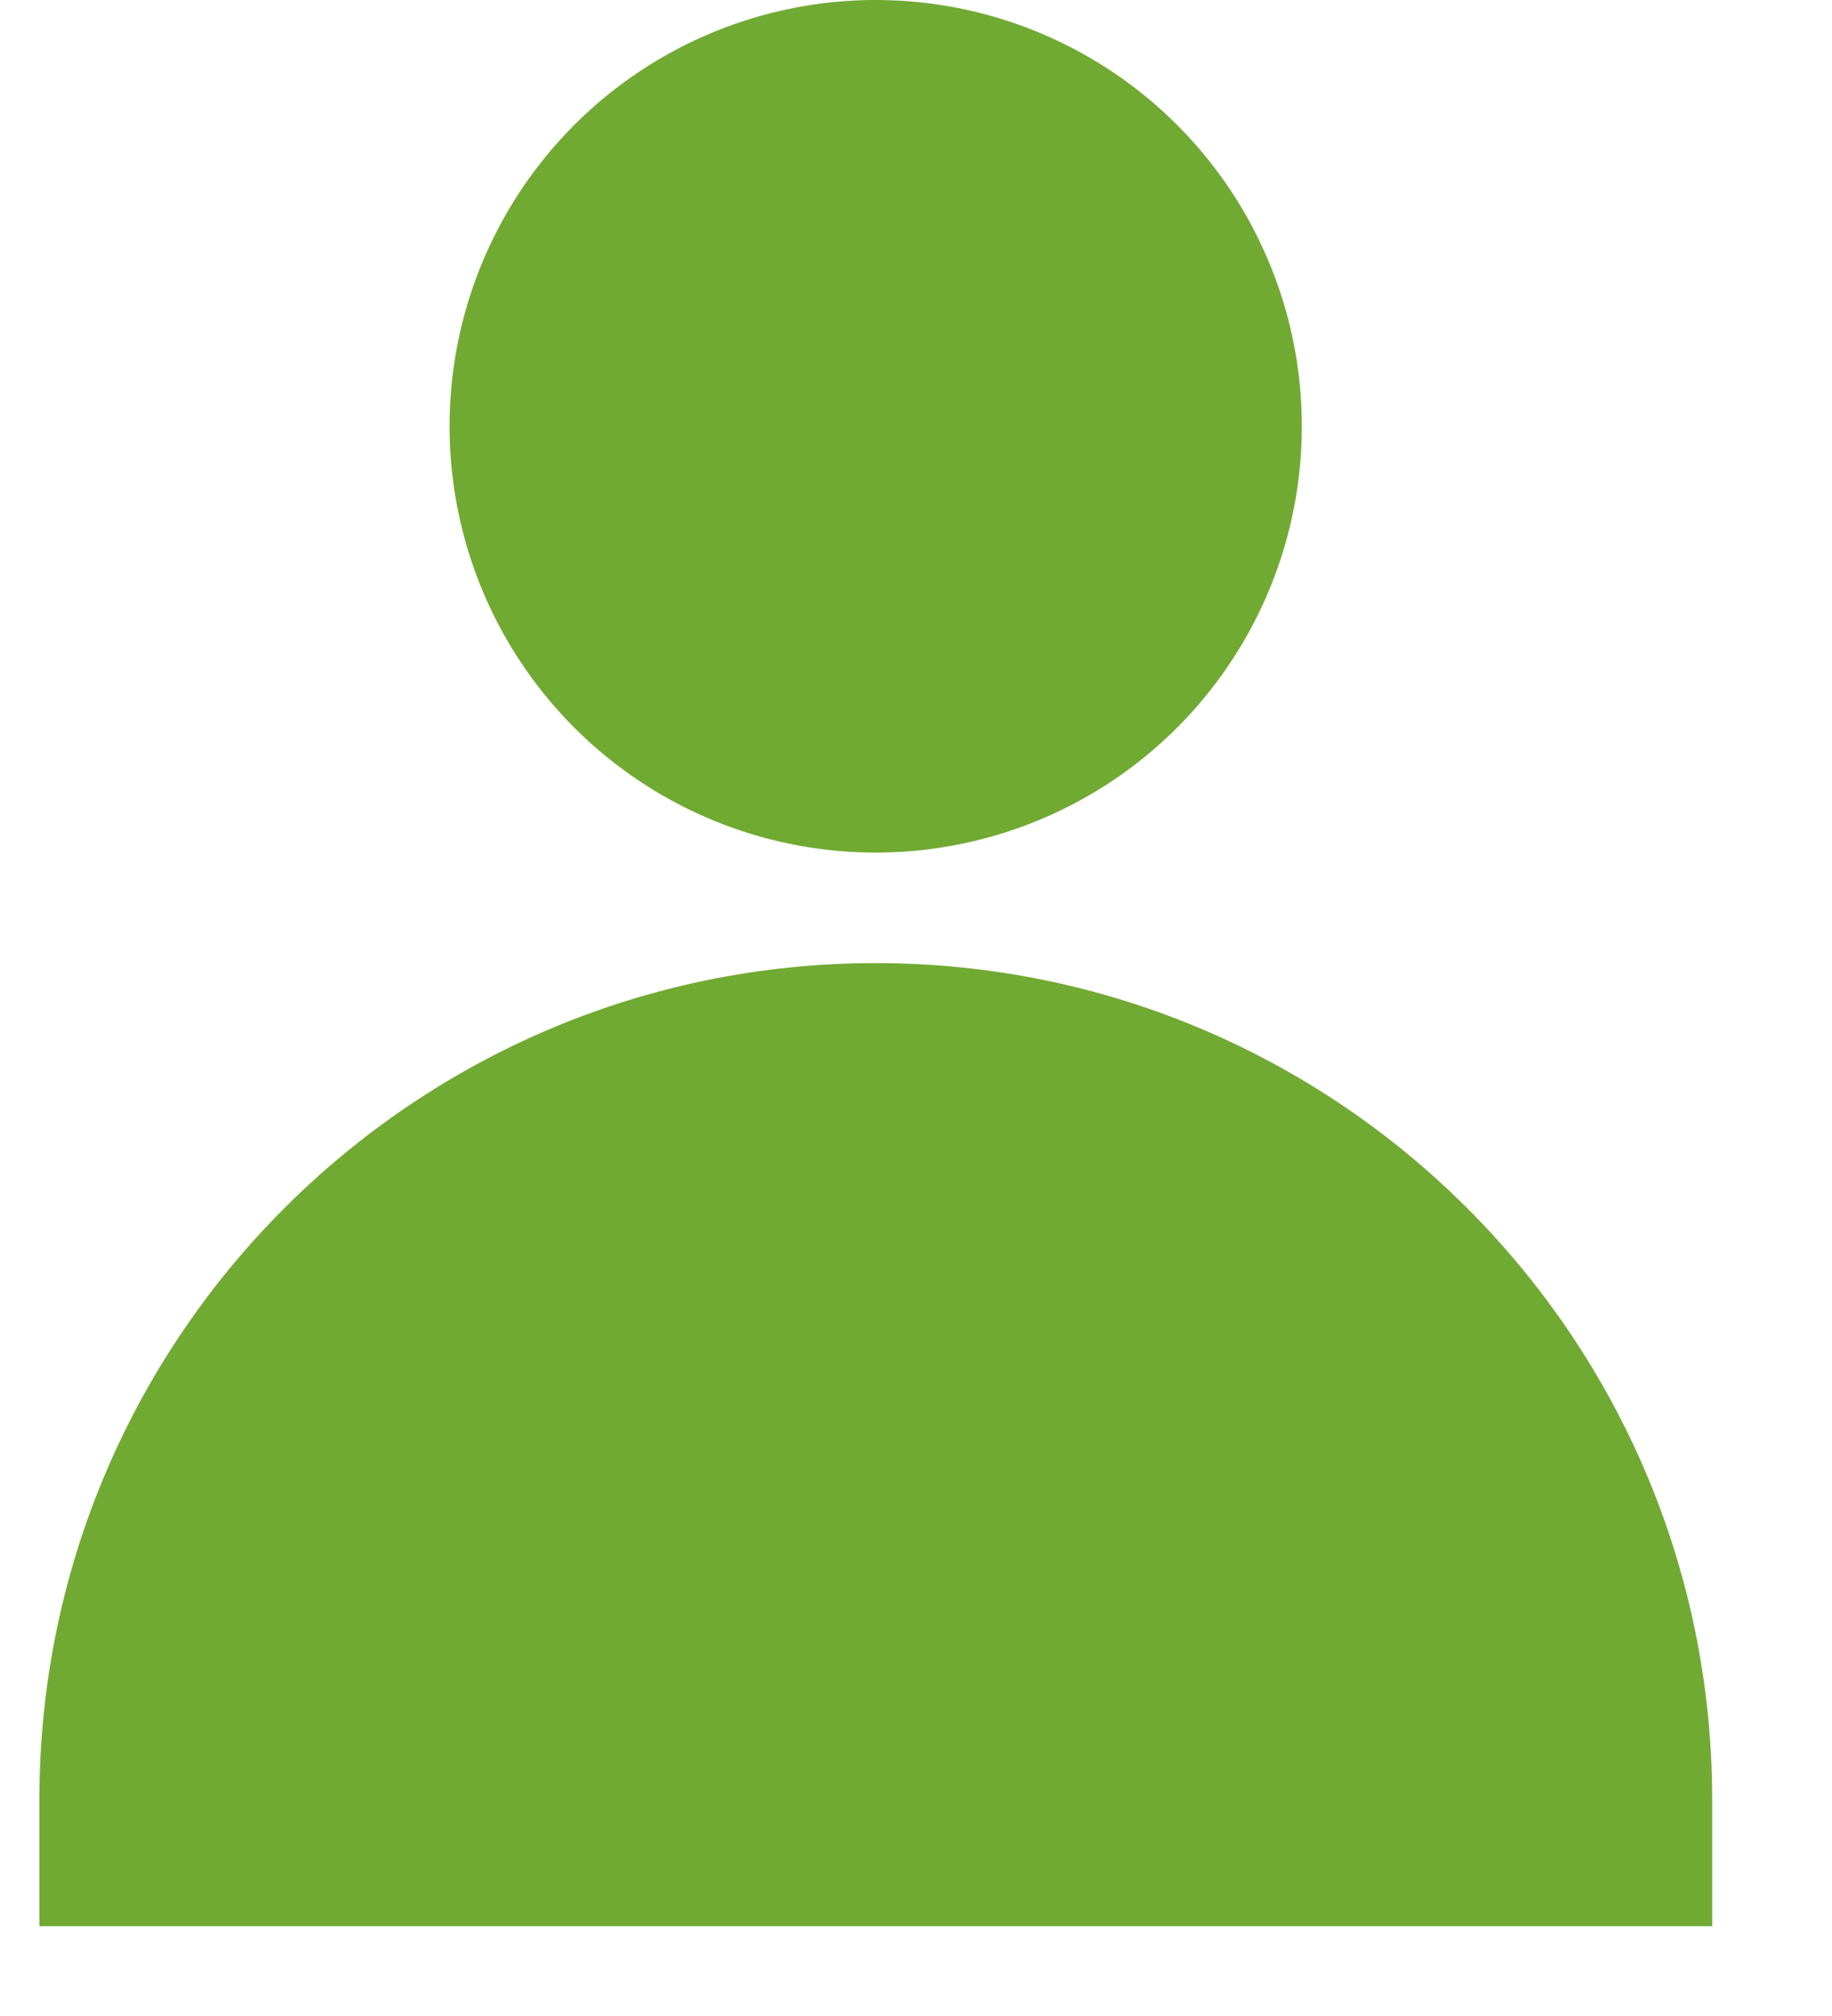 <svg width="10" height="11" viewBox="0 0 10 11" fill="none" xmlns="http://www.w3.org/2000/svg">
<circle cx="4.78" cy="2.326" r="2.326" fill="#71AA33"/>
<path d="M4.78 5.255C2.259 5.255 0.215 7.299 0.215 9.82V10.51H9.346V9.82C9.346 7.299 7.302 5.255 4.78 5.255Z" fill="#71AA33"/>
</svg>
